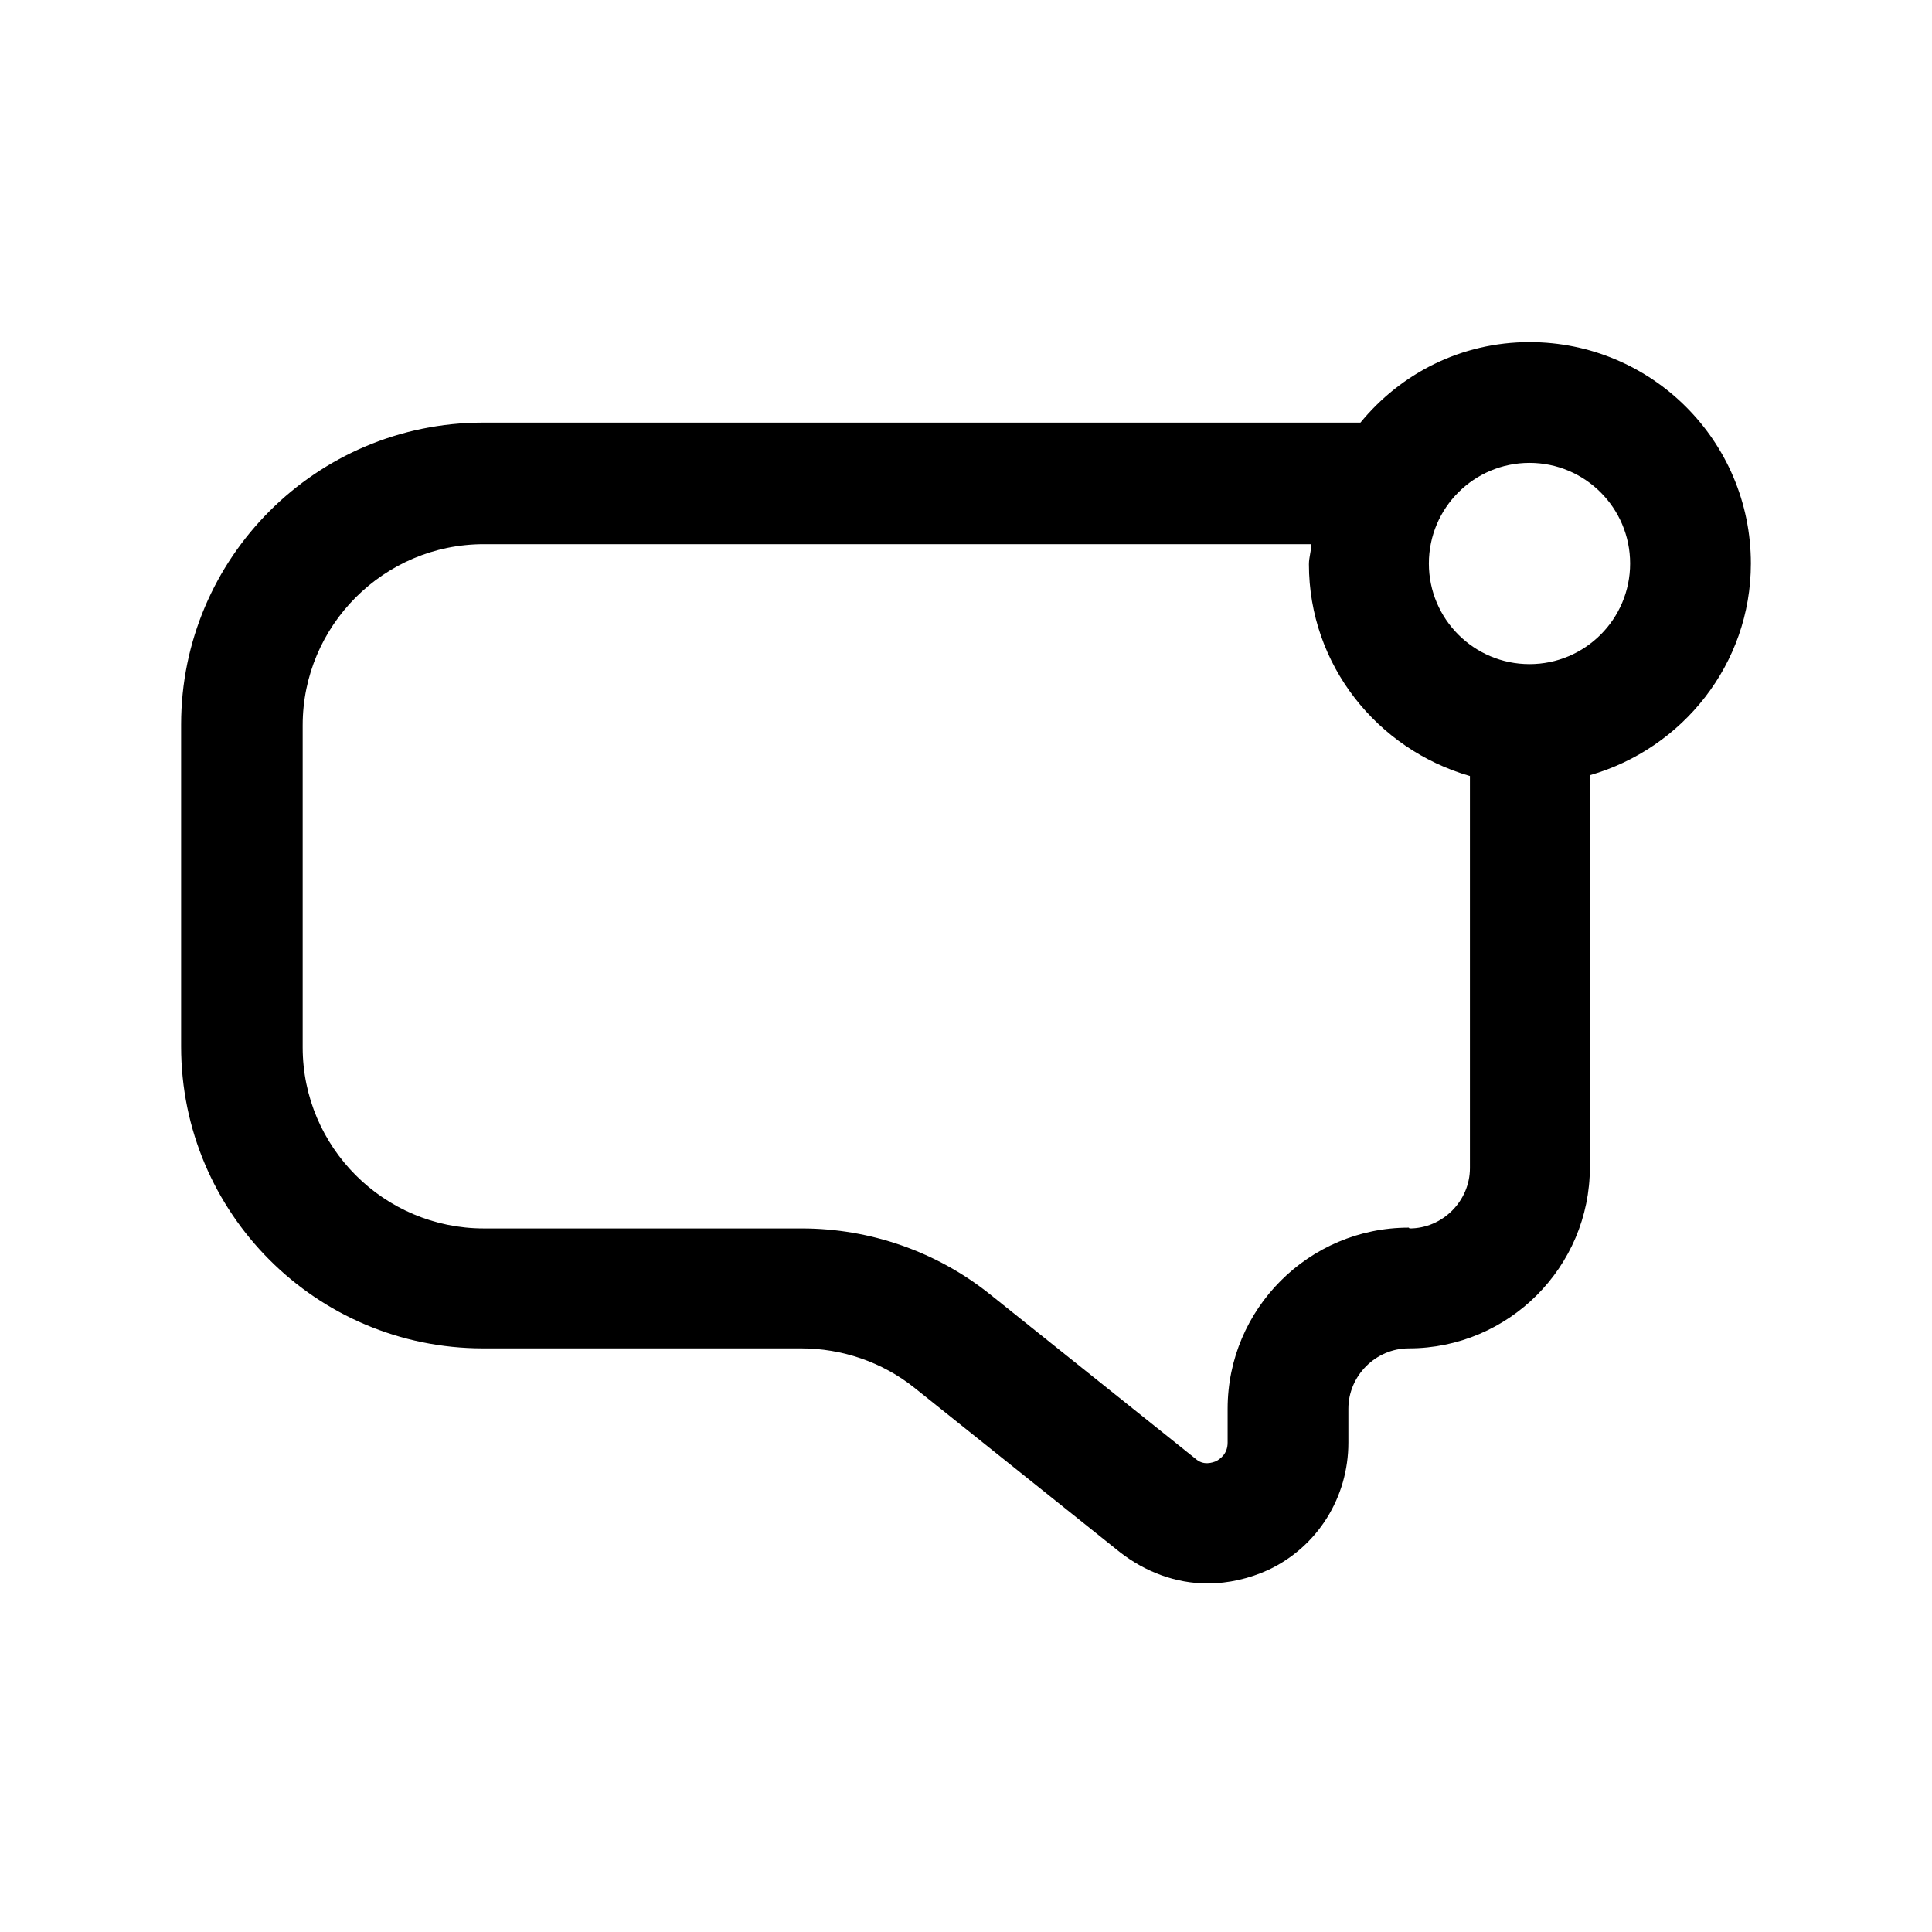 <svg width="24" height="24" viewBox="0 0 24 24" fill="none" xmlns="http://www.w3.org/2000/svg">
<path d="M21.75 7C21.75 5.48 20.52 4.25 19 4.25C18.15 4.25 17.4 4.64 16.9 5.25H6C3.93 5.25 2.25 6.93 2.25 9V13C2.25 15.07 3.93 16.75 6 16.75H9.95C10.46 16.75 10.96 16.92 11.36 17.24L13.91 19.28C14.23 19.53 14.61 19.67 15 19.67C15.26 19.67 15.52 19.61 15.76 19.5C16.37 19.21 16.75 18.6 16.75 17.92V17.5C16.75 17.09 17.09 16.75 17.5 16.75C18.74 16.75 19.75 15.74 19.75 14.5V9.63C20.9 9.3 21.75 8.25 21.75 7ZM17.5 15.25C16.26 15.25 15.25 16.26 15.25 17.5V17.92C15.25 18.06 15.16 18.12 15.11 18.15C15.06 18.17 14.95 18.21 14.85 18.12L12.3 16.08C11.64 15.55 10.81 15.26 9.96 15.26H6.01C4.77 15.26 3.76 14.25 3.76 13.01V9.01C3.76 7.77 4.77 6.76 6.01 6.76H16.29C16.29 6.84 16.26 6.92 16.26 7.01C16.26 8.26 17.11 9.31 18.26 9.64V14.51C18.26 14.92 17.92 15.26 17.51 15.26L17.5 15.25ZM19 8.25C18.31 8.25 17.75 7.69 17.75 7C17.75 6.31 18.31 5.75 19 5.75C19.69 5.75 20.25 6.31 20.25 7C20.25 7.69 19.69 8.25 19 8.25Z" fill="black"/>
</svg>
